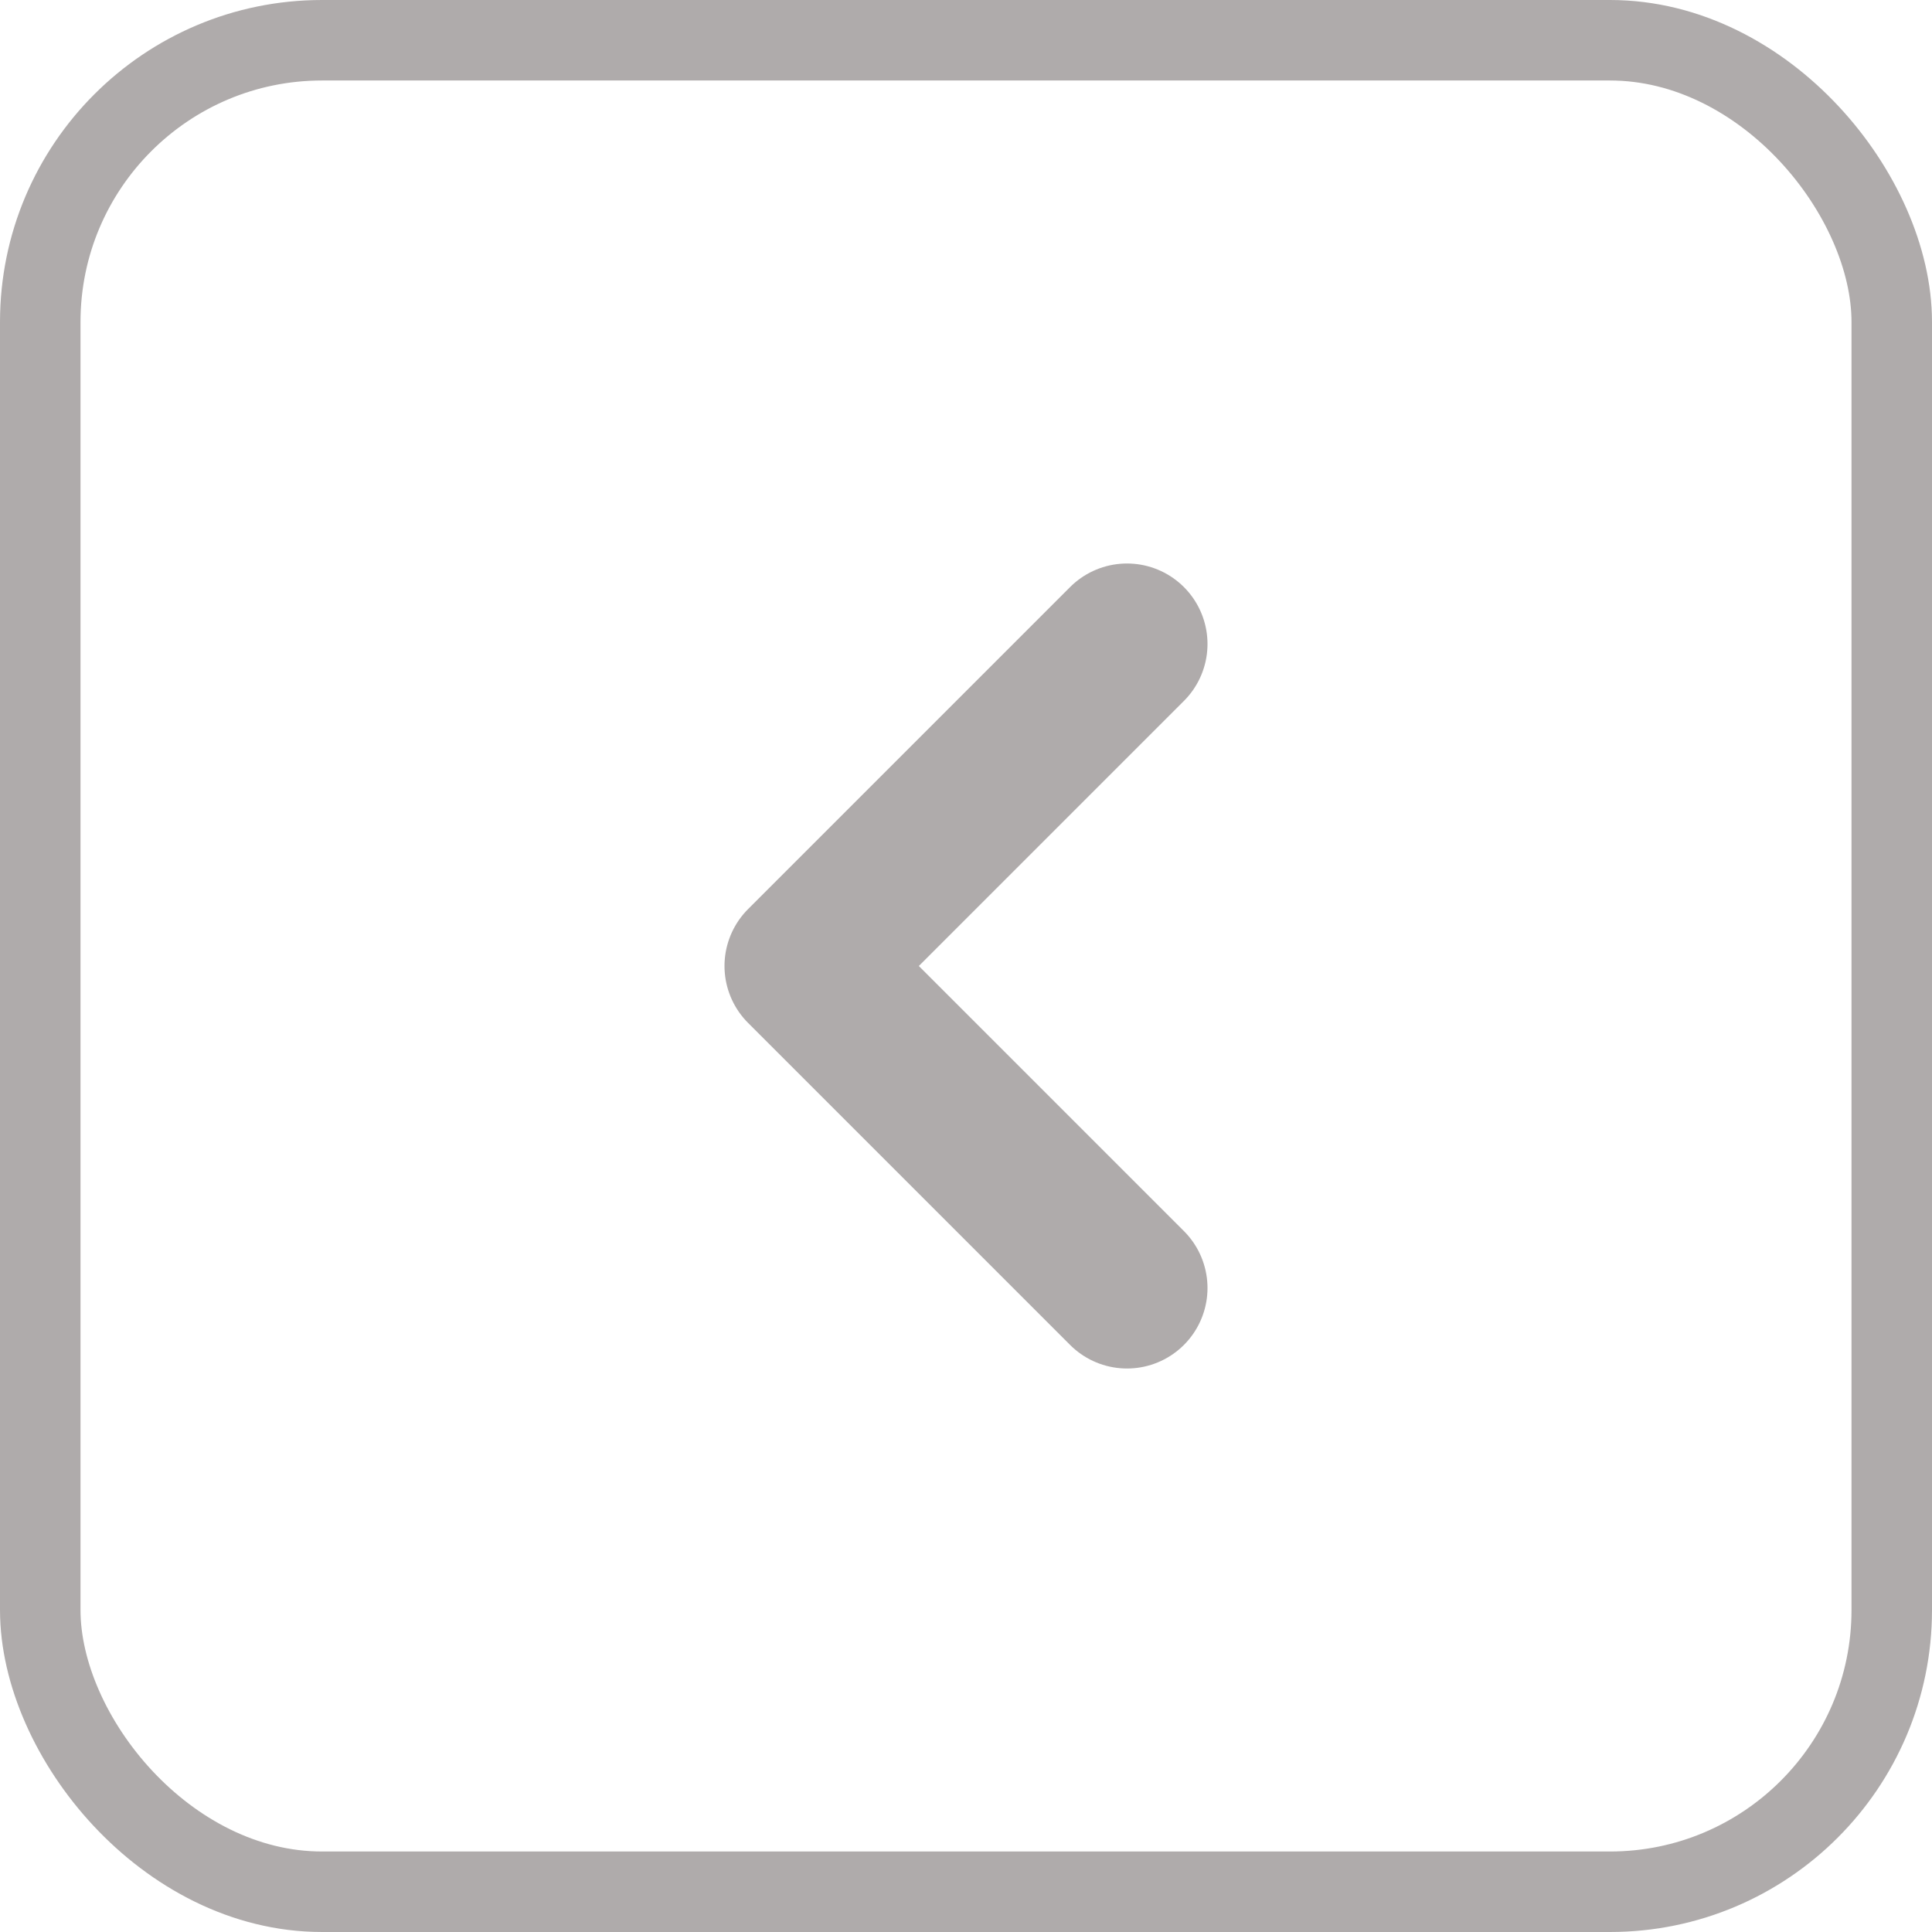 <svg width="24" height="24" viewBox="0 0 24 24" fill="none" xmlns="http://www.w3.org/2000/svg">
<rect x="0.5" y="0.5" width="23" height="23" rx="3.5" stroke="#AFABAB"/>
<path d="M14 16L10 12L14 8" stroke="#AFABAB" stroke-width="2" stroke-linecap="round" stroke-linejoin="round"/>
</svg>
